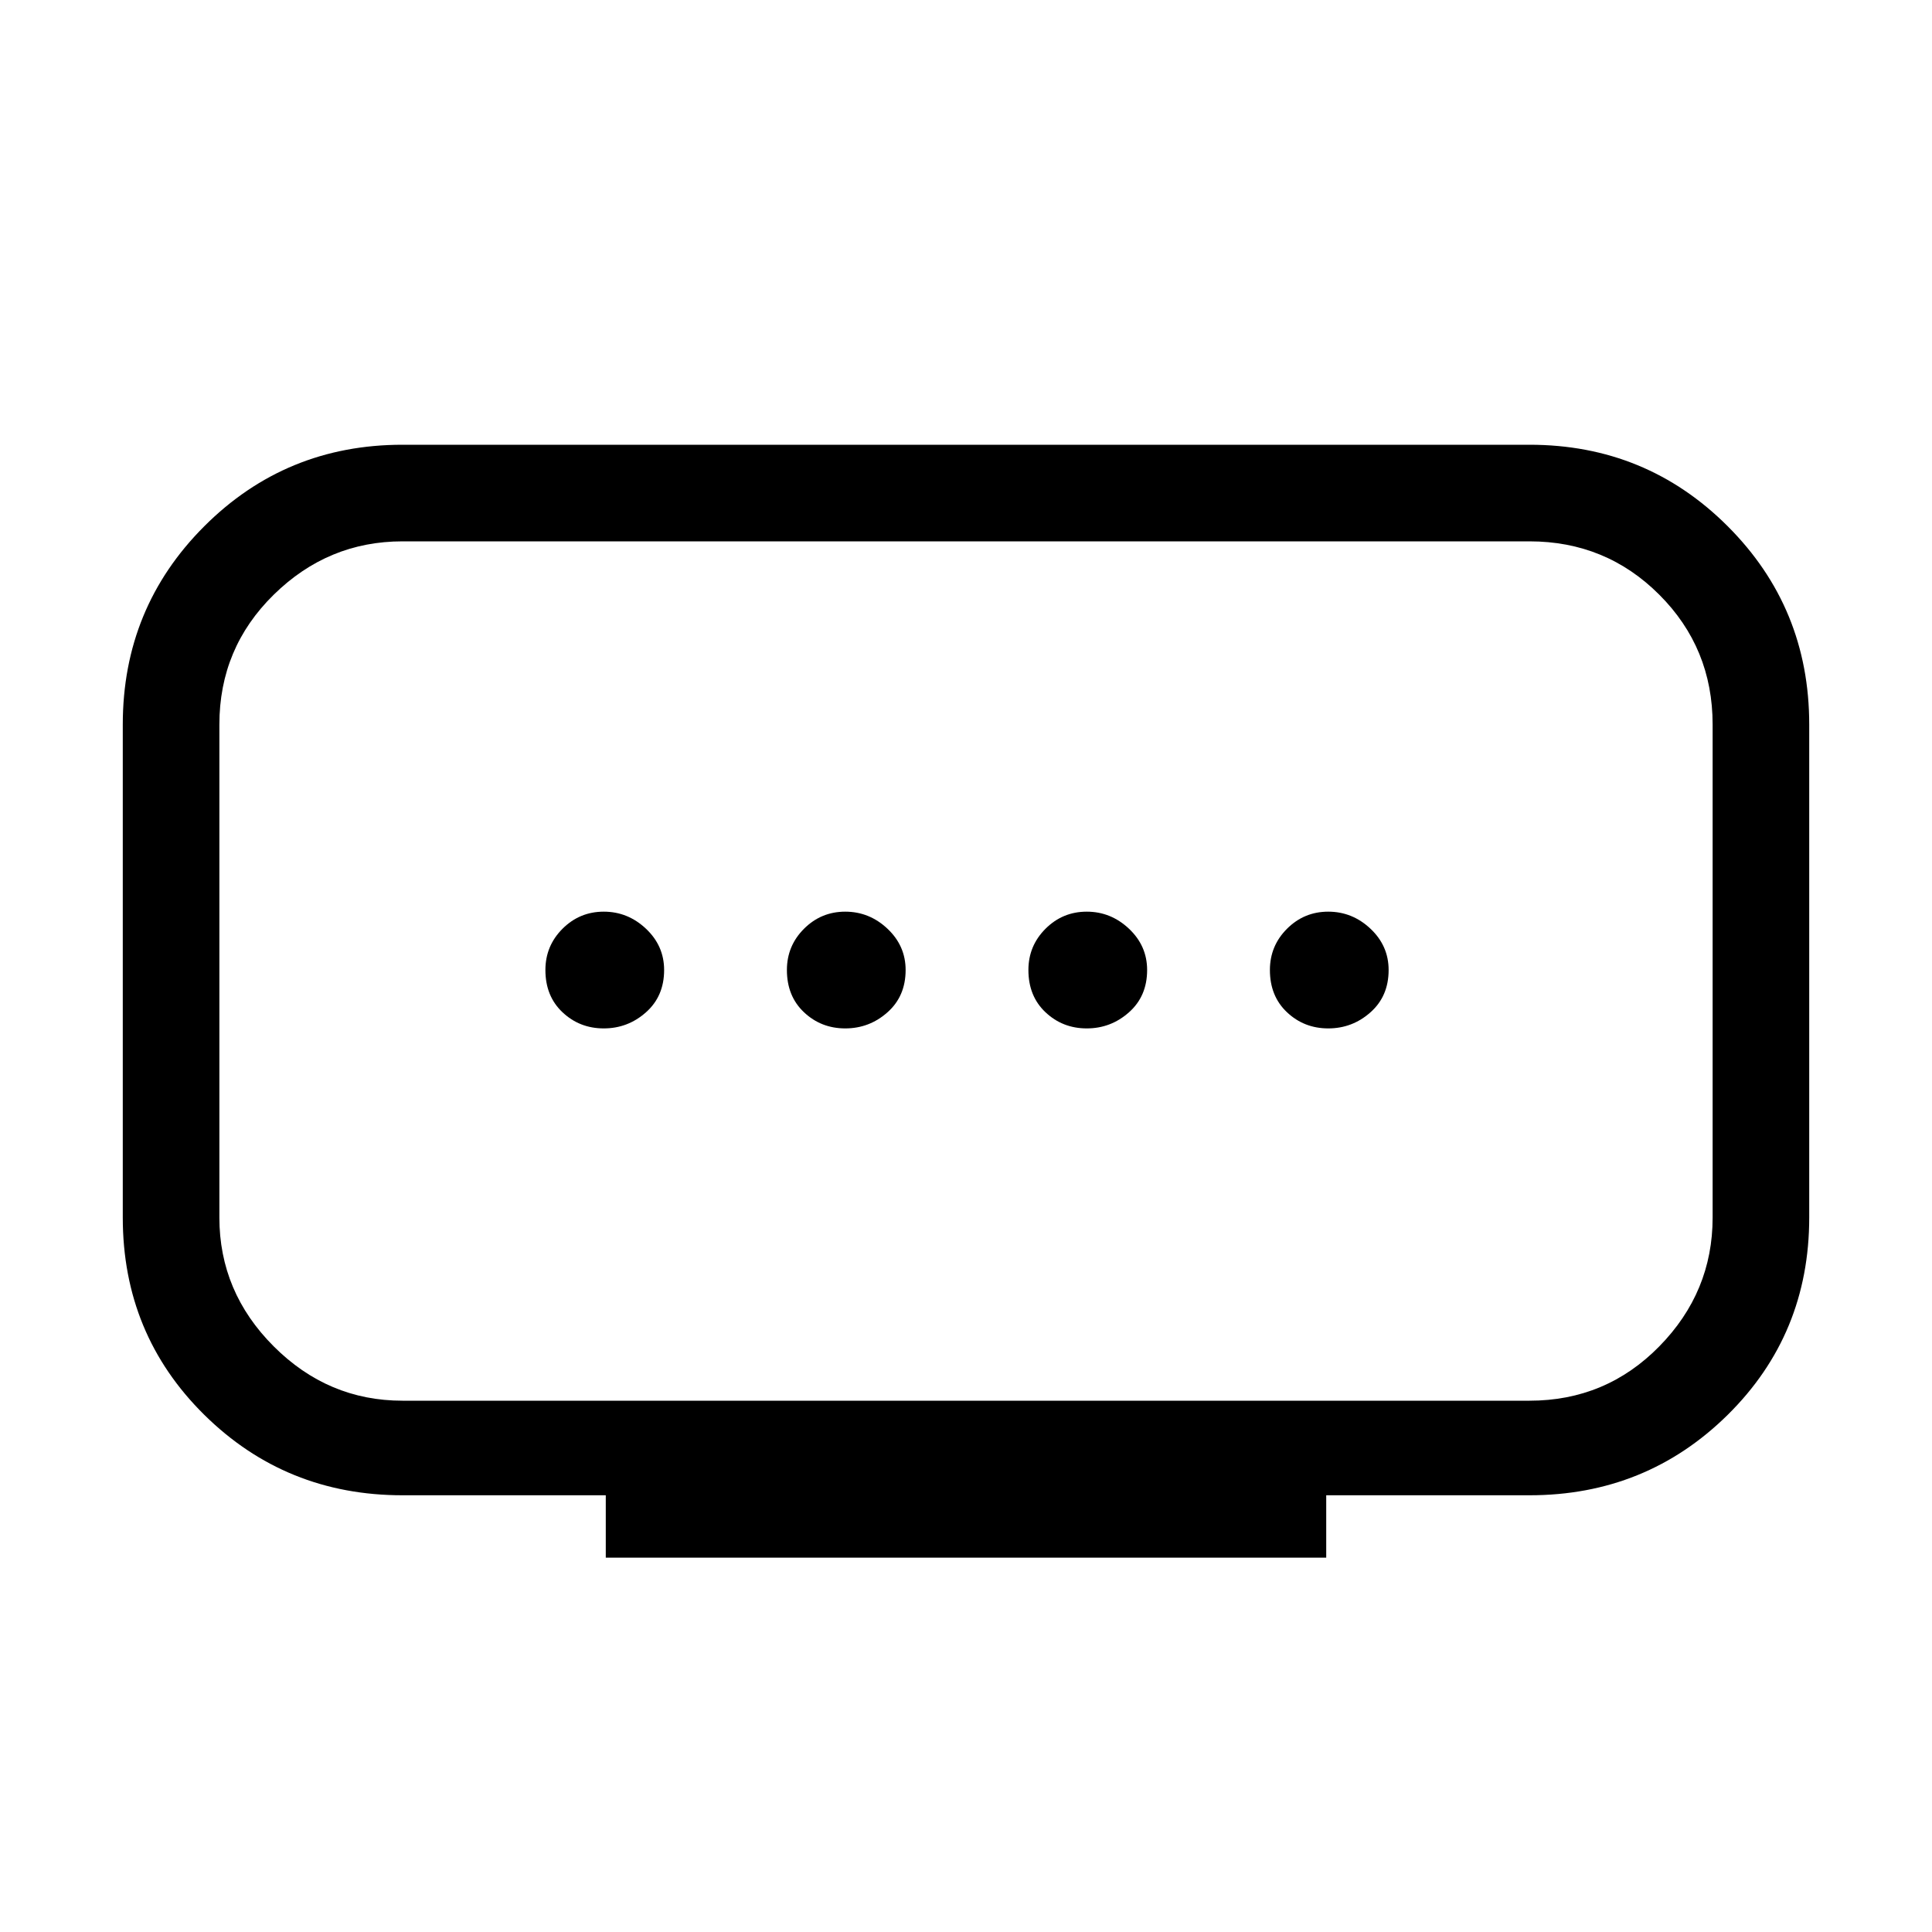 <svg xmlns="http://www.w3.org/2000/svg" height="40" width="40"><path d="M8.333 29h23.334q1.583 0 2.687-1.125 1.104-1.125 1.104-2.667V15q0-1.583-1.104-2.687-1.104-1.105-2.687-1.105H8.333q-1.541 0-2.666 1.105Q4.542 13.417 4.542 15v10.208q0 1.542 1.125 2.667Q6.792 29 8.333 29Zm4.209 3.25v-1.292H8.333q-2.416 0-4.104-1.666-1.687-1.667-1.687-4.084V15q0-2.417 1.687-4.104 1.688-1.688 4.104-1.688h23.334q2.416 0 4.104 1.688 1.687 1.687 1.687 4.104v10.208q0 2.417-1.687 4.084-1.688 1.666-4.104 1.666h-4.209v1.292ZM17.5 21.292q.5 0 .875-.334.375-.333.375-.875 0-.5-.375-.854t-.875-.354q-.5 0-.854.354t-.354.854q0 .542.354.875.354.334.854.334Zm-5 0q.5 0 .875-.334.375-.333.375-.875 0-.5-.375-.854t-.875-.354q-.5 0-.854.354t-.354.854q0 .542.354.875.354.334.854.334Zm10 0q.5 0 .875-.334.375-.333.375-.875 0-.5-.375-.854t-.875-.354q-.5 0-.854.354t-.354.854q0 .542.354.875.354.334.854.334Zm5 0q.5 0 .875-.334.375-.333.375-.875 0-.5-.375-.854t-.875-.354q-.5 0-.854.354t-.354.854q0 .542.354.875.354.334.854.334ZM20 20.083Z"/></svg>